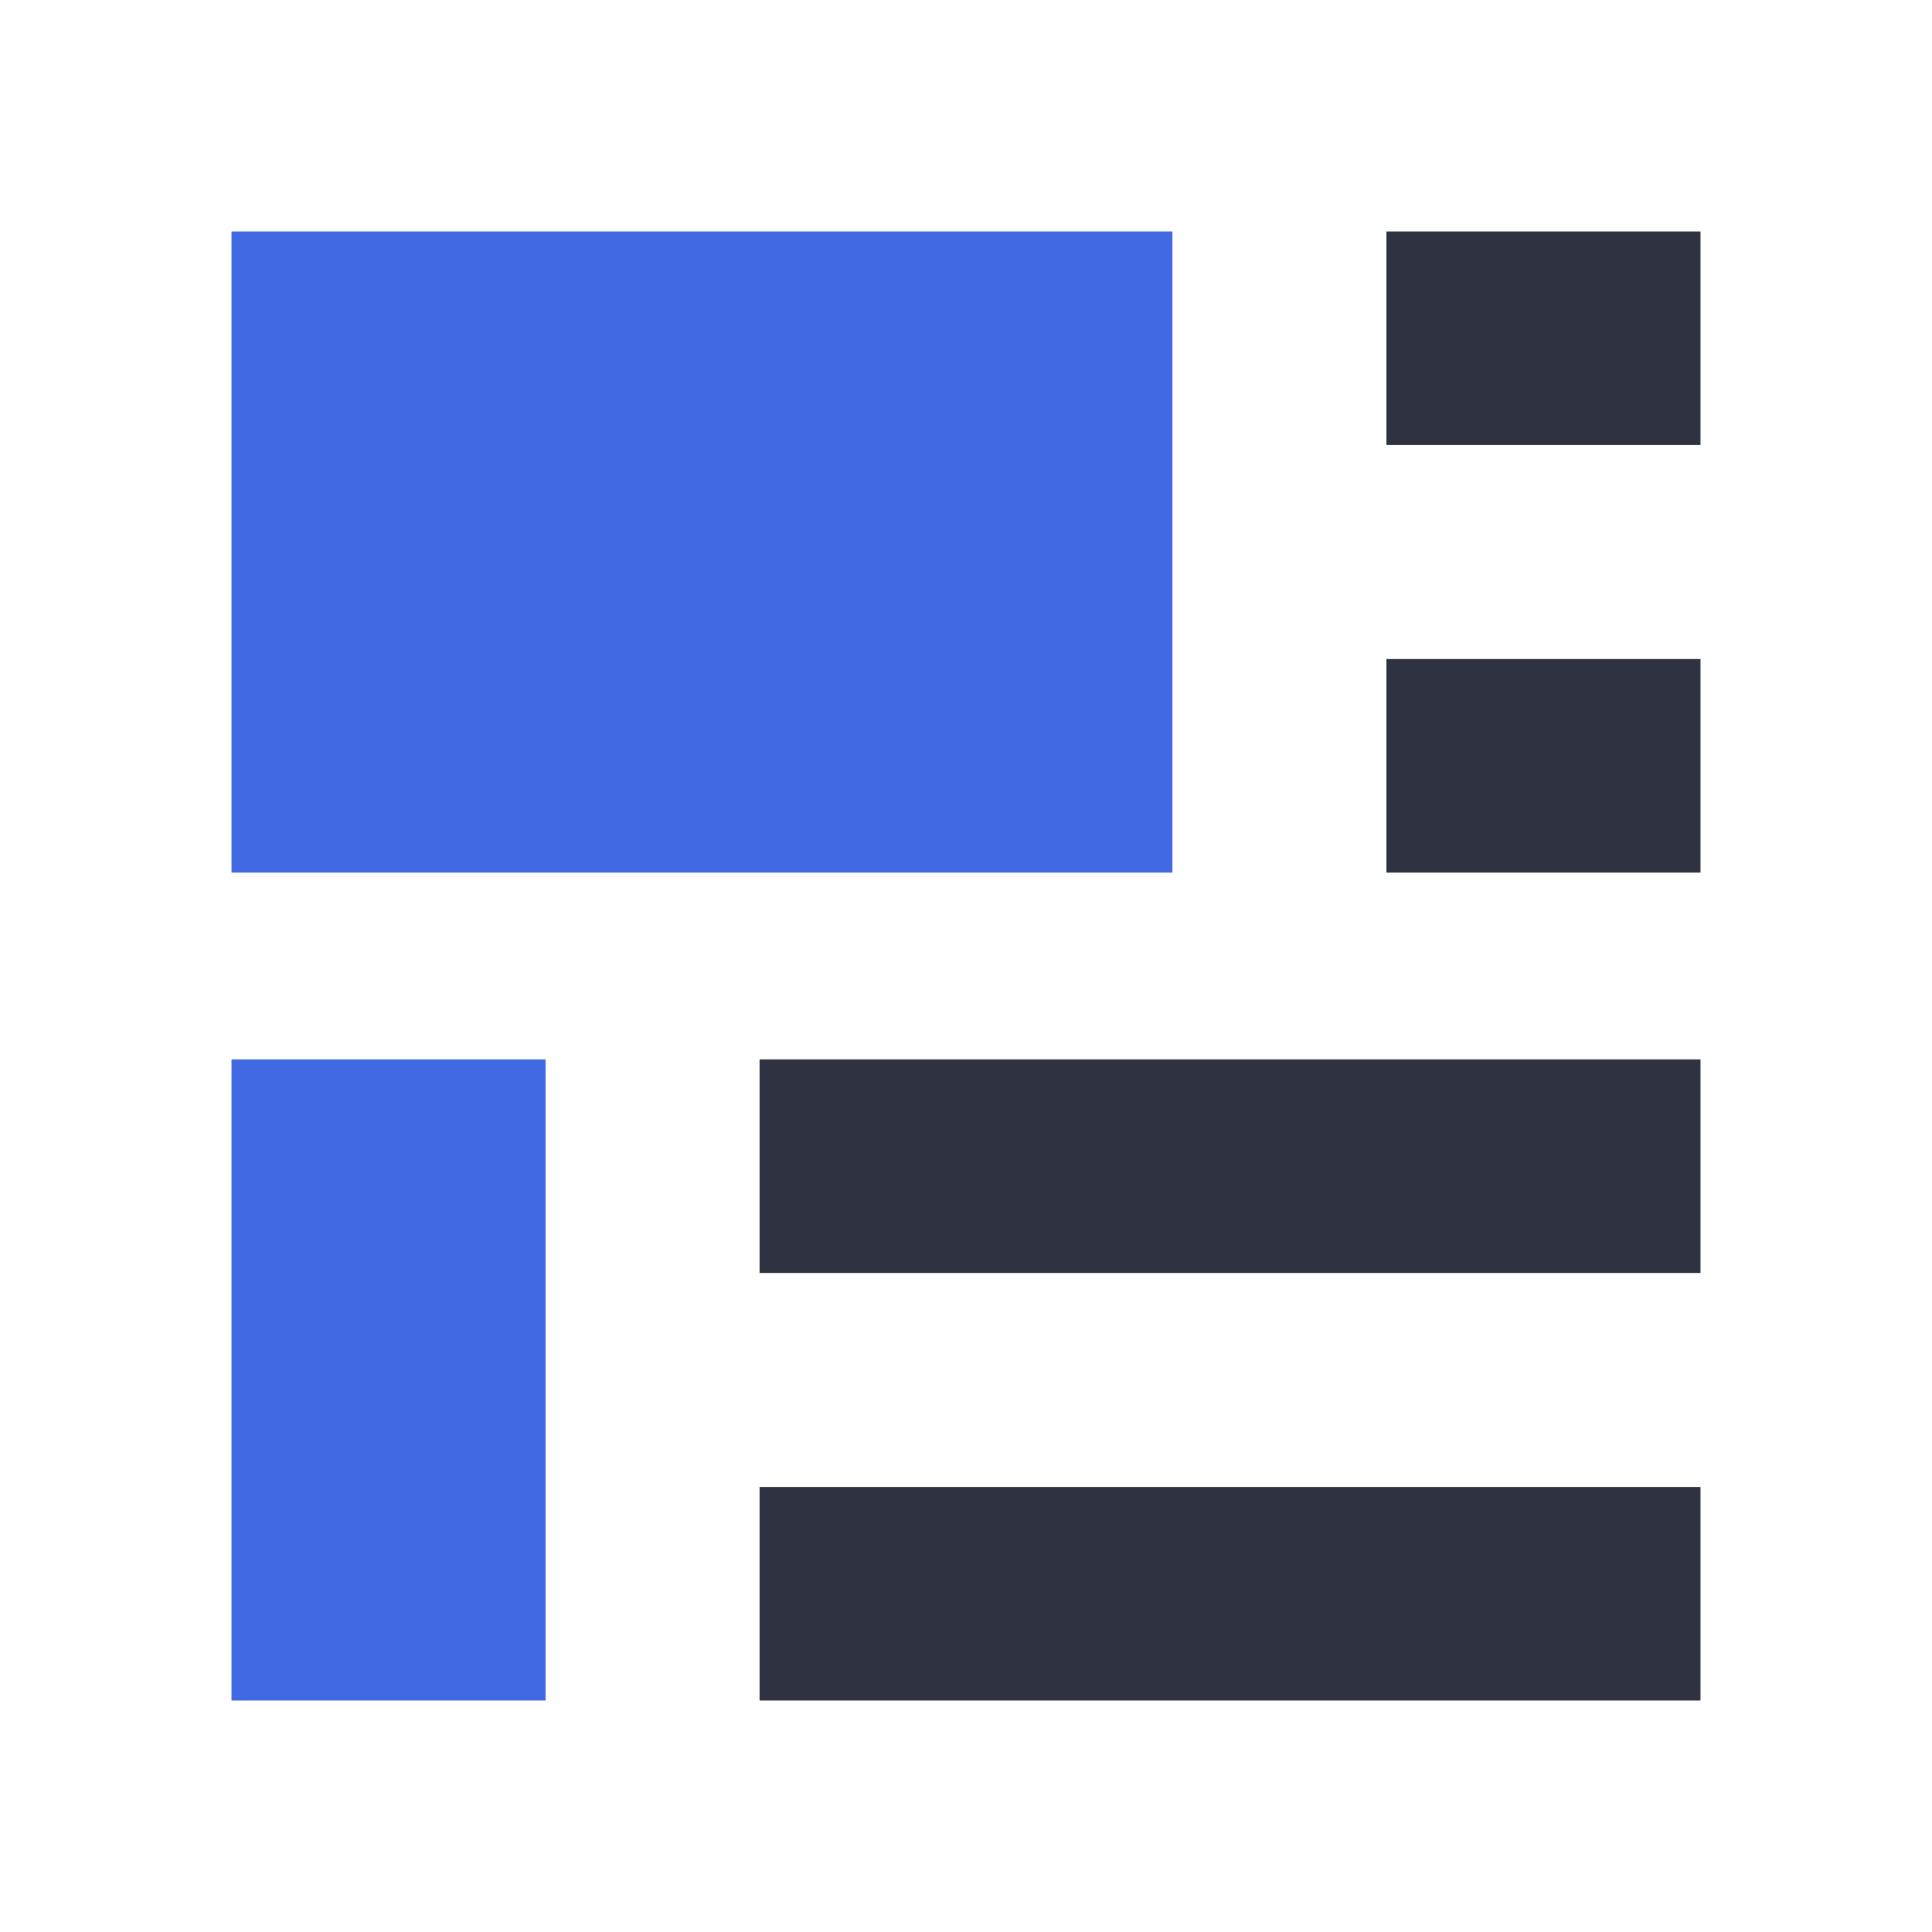 <?xml version="1.0" standalone="no"?><!DOCTYPE svg PUBLIC "-//W3C//DTD SVG 1.1//EN" "http://www.w3.org/Graphics/SVG/1.1/DTD/svg11.dtd"><svg class="icon" width="48px" height="48.00px" viewBox="0 0 1024 1024" version="1.1" xmlns="http://www.w3.org/2000/svg"><path d="M289.17 901.3H122.7V561.52h166.47zM122.7 122.7h498.71v339.78H122.7z" fill="#4169E1" /><path d="M734.83 122.7H901.3v113.18H734.83zM734.83 349.3H901.3v113.18H734.83zM402.59 788.12H901.3V901.3H402.59zM402.59 561.52H901.3V674.7H402.59z" fill="#2F3240" /></svg>